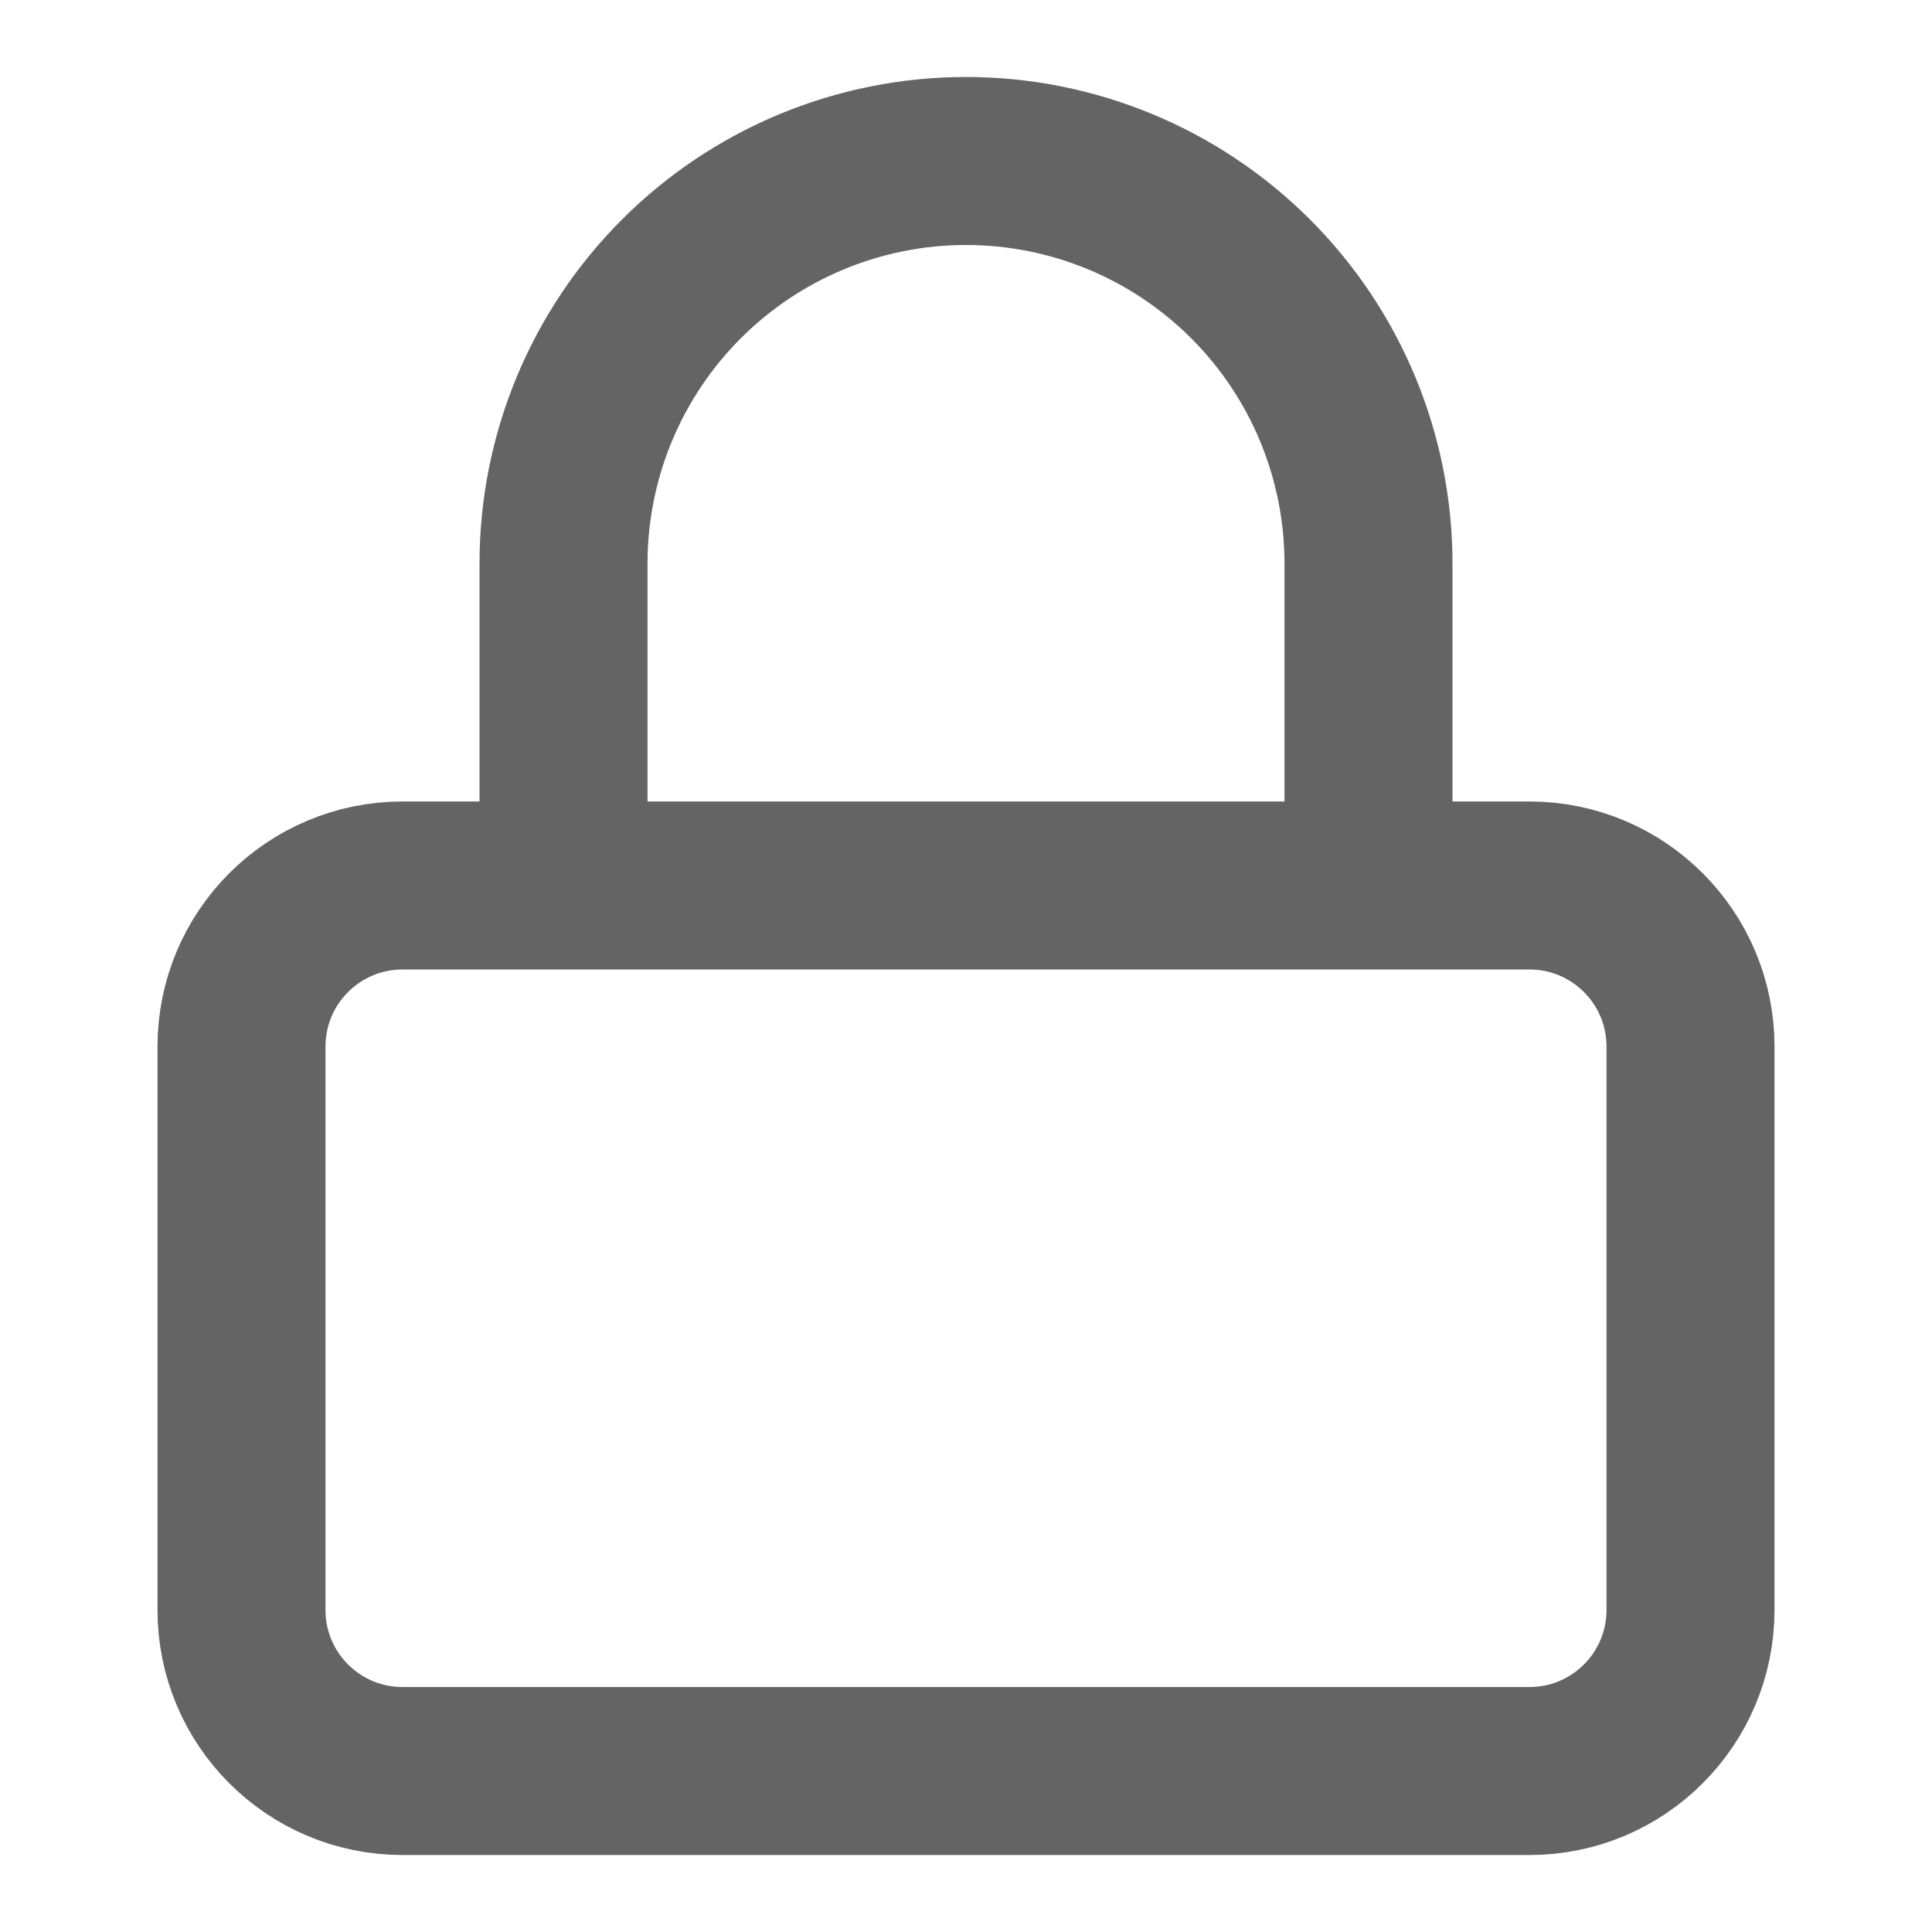 <svg width="46" height="46" viewBox="0 0 46 46" fill="none" xmlns="http://www.w3.org/2000/svg">
<path d="M13.417 21.083V13.417C13.417 10.875 14.426 8.437 16.224 6.64C18.021 4.843 20.458 3.833 23 3.833C25.542 3.833 27.979 4.843 29.776 6.64C31.574 8.437 32.583 10.875 32.583 13.417V21.083M9.583 21.083H36.417C38.534 21.083 40.25 22.8 40.25 24.917V38.333C40.25 40.45 38.534 42.167 36.417 42.167H9.583C7.466 42.167 5.75 40.45 5.75 38.333V24.917C5.75 22.8 7.466 21.083 9.583 21.083Z" stroke="#646464" stroke-width="4" stroke-linecap="round" stroke-linejoin="round"/>
</svg>
